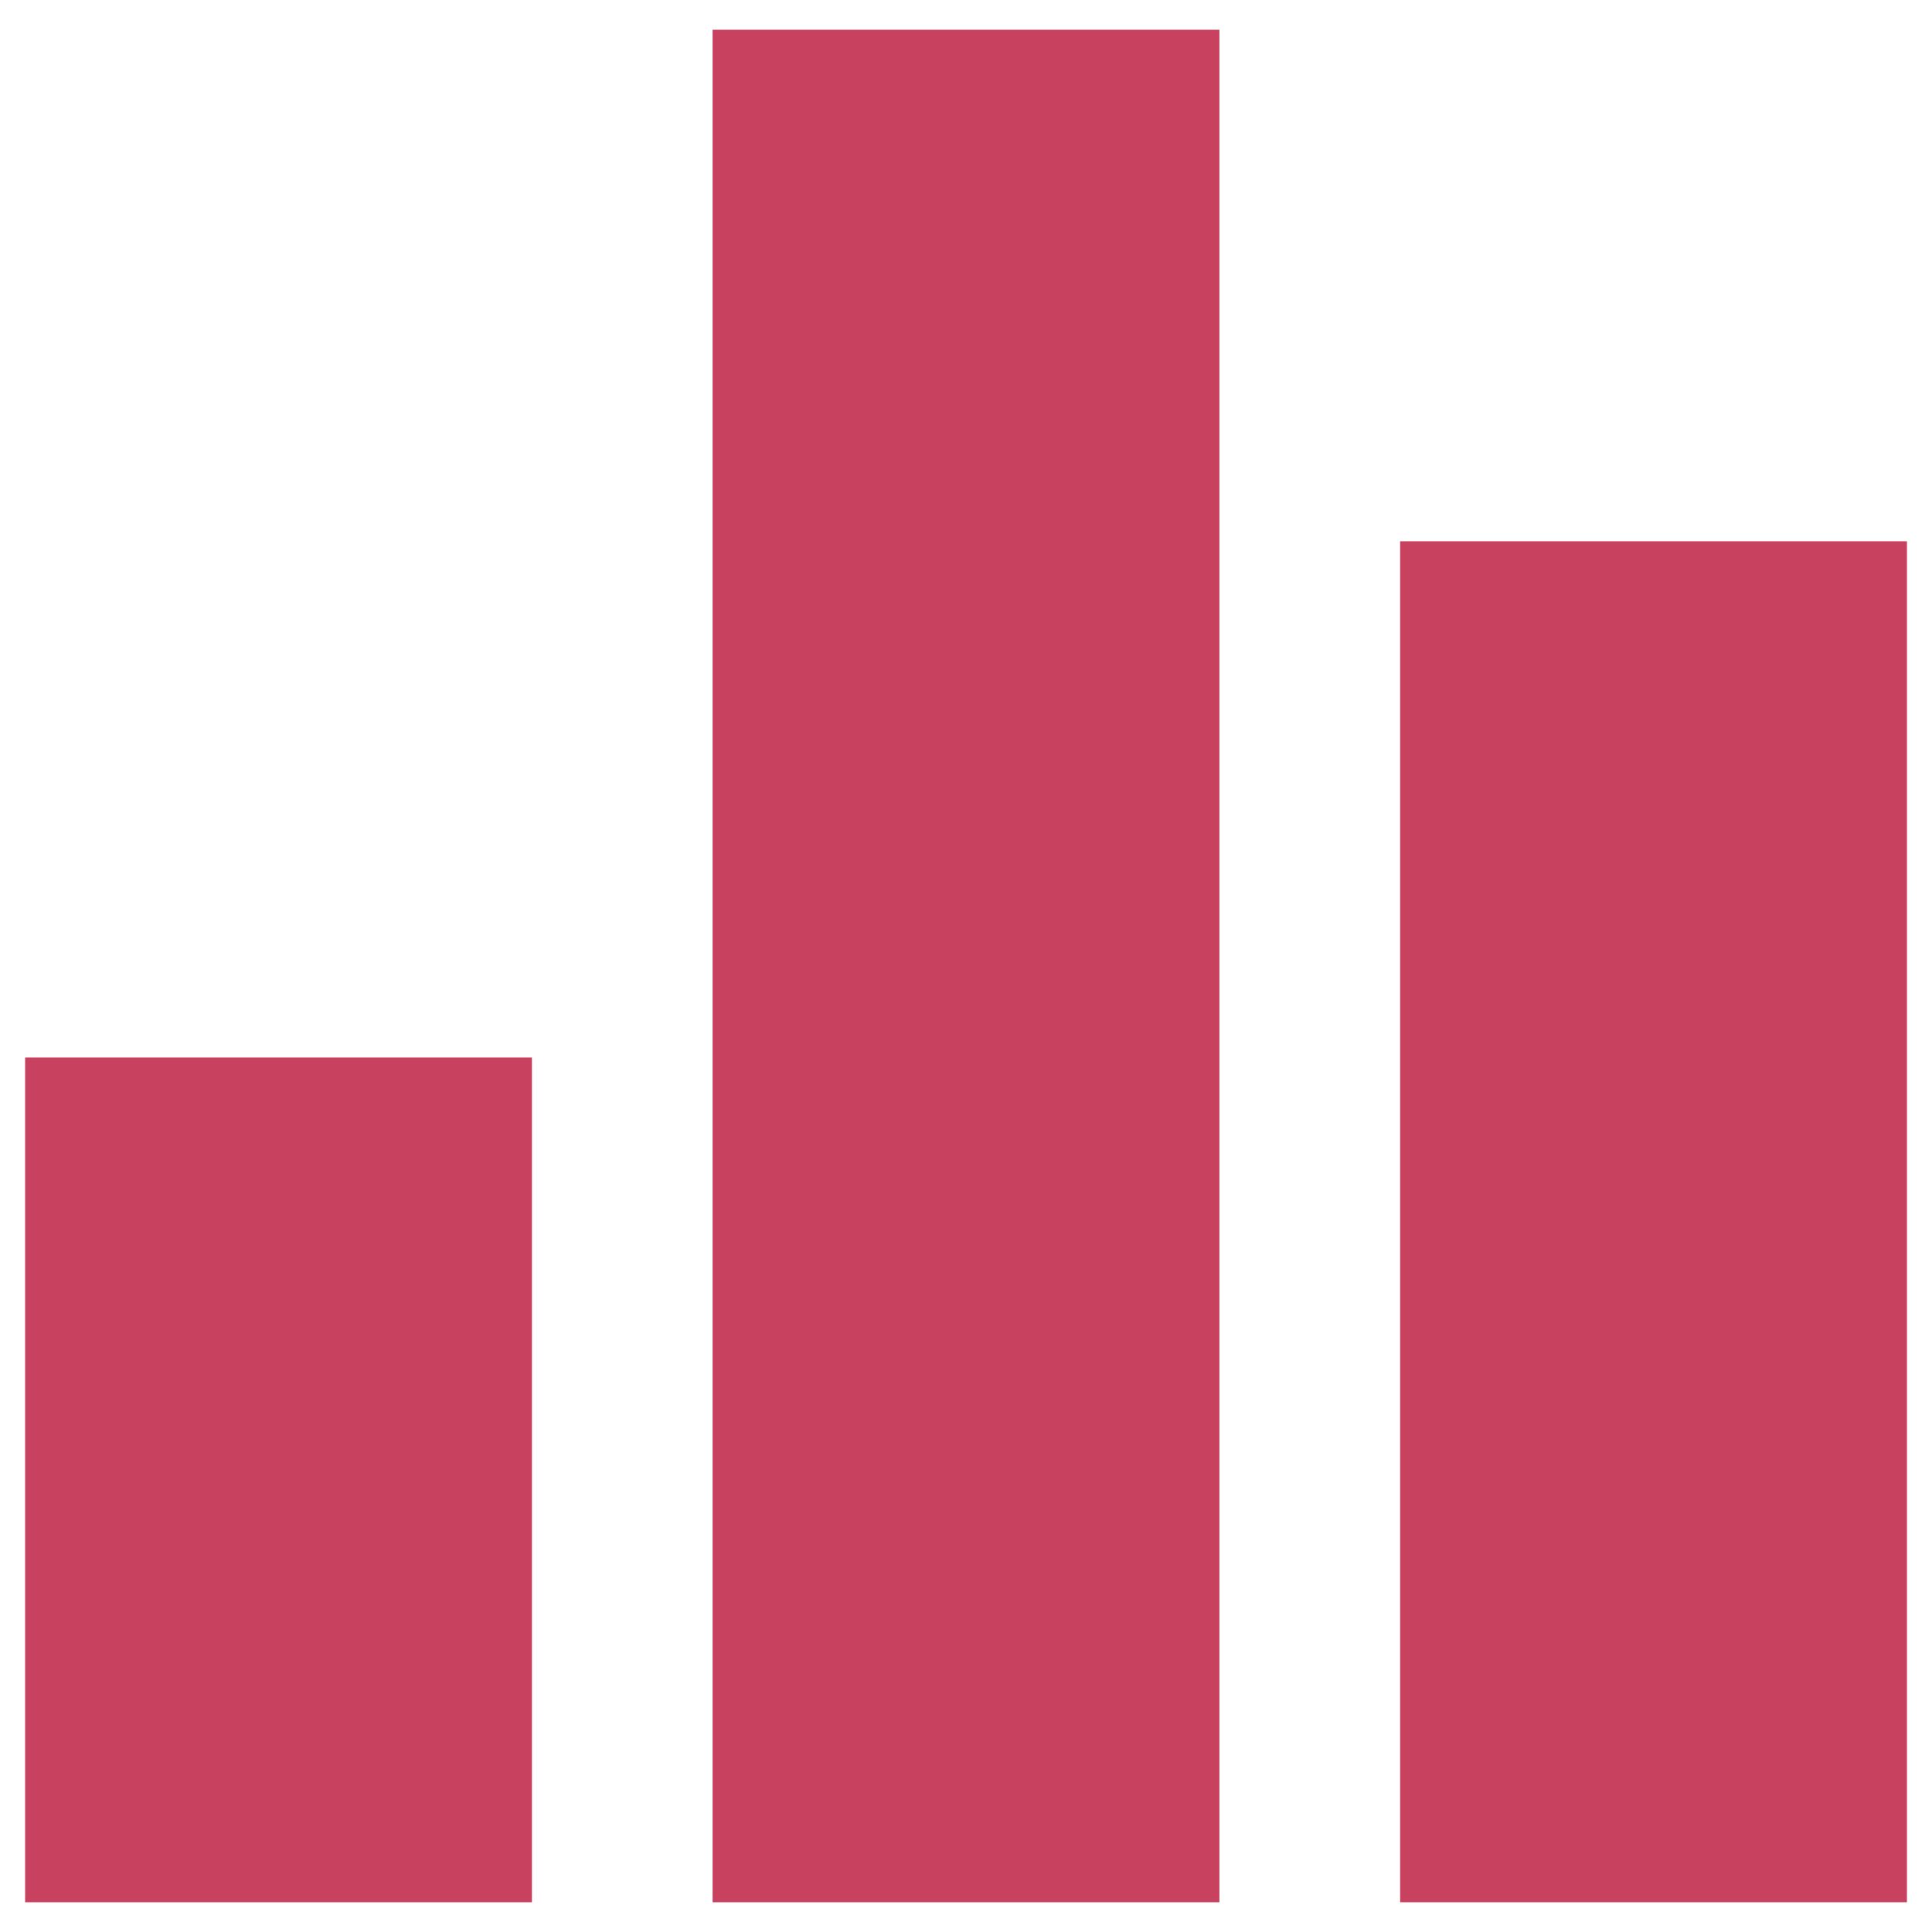 <svg xmlns="http://www.w3.org/2000/svg" fill-rule="evenodd" clip-rule="evenodd" image-rendering="optimizeQuality" shape-rendering="geometricPrecision" text-rendering="geometricPrecision" version="1" viewBox="0 0 30000 30000">
    <g fill="#c84260">
        <path d="M-2063544 56601h37546v4222h-37546v-4222zm0 16662h20884v4222h-20884v-4222zm0-8331h37546v4222h-37546v-4222z" class="fil0"/>
        <path d="M390 16421h7870v13117H390V16421zM11065 462h7870v29076h-7870V462zm10676 7943h7870v21133h-7870V8405z" class="fil1"/>
    </g>
</svg>
